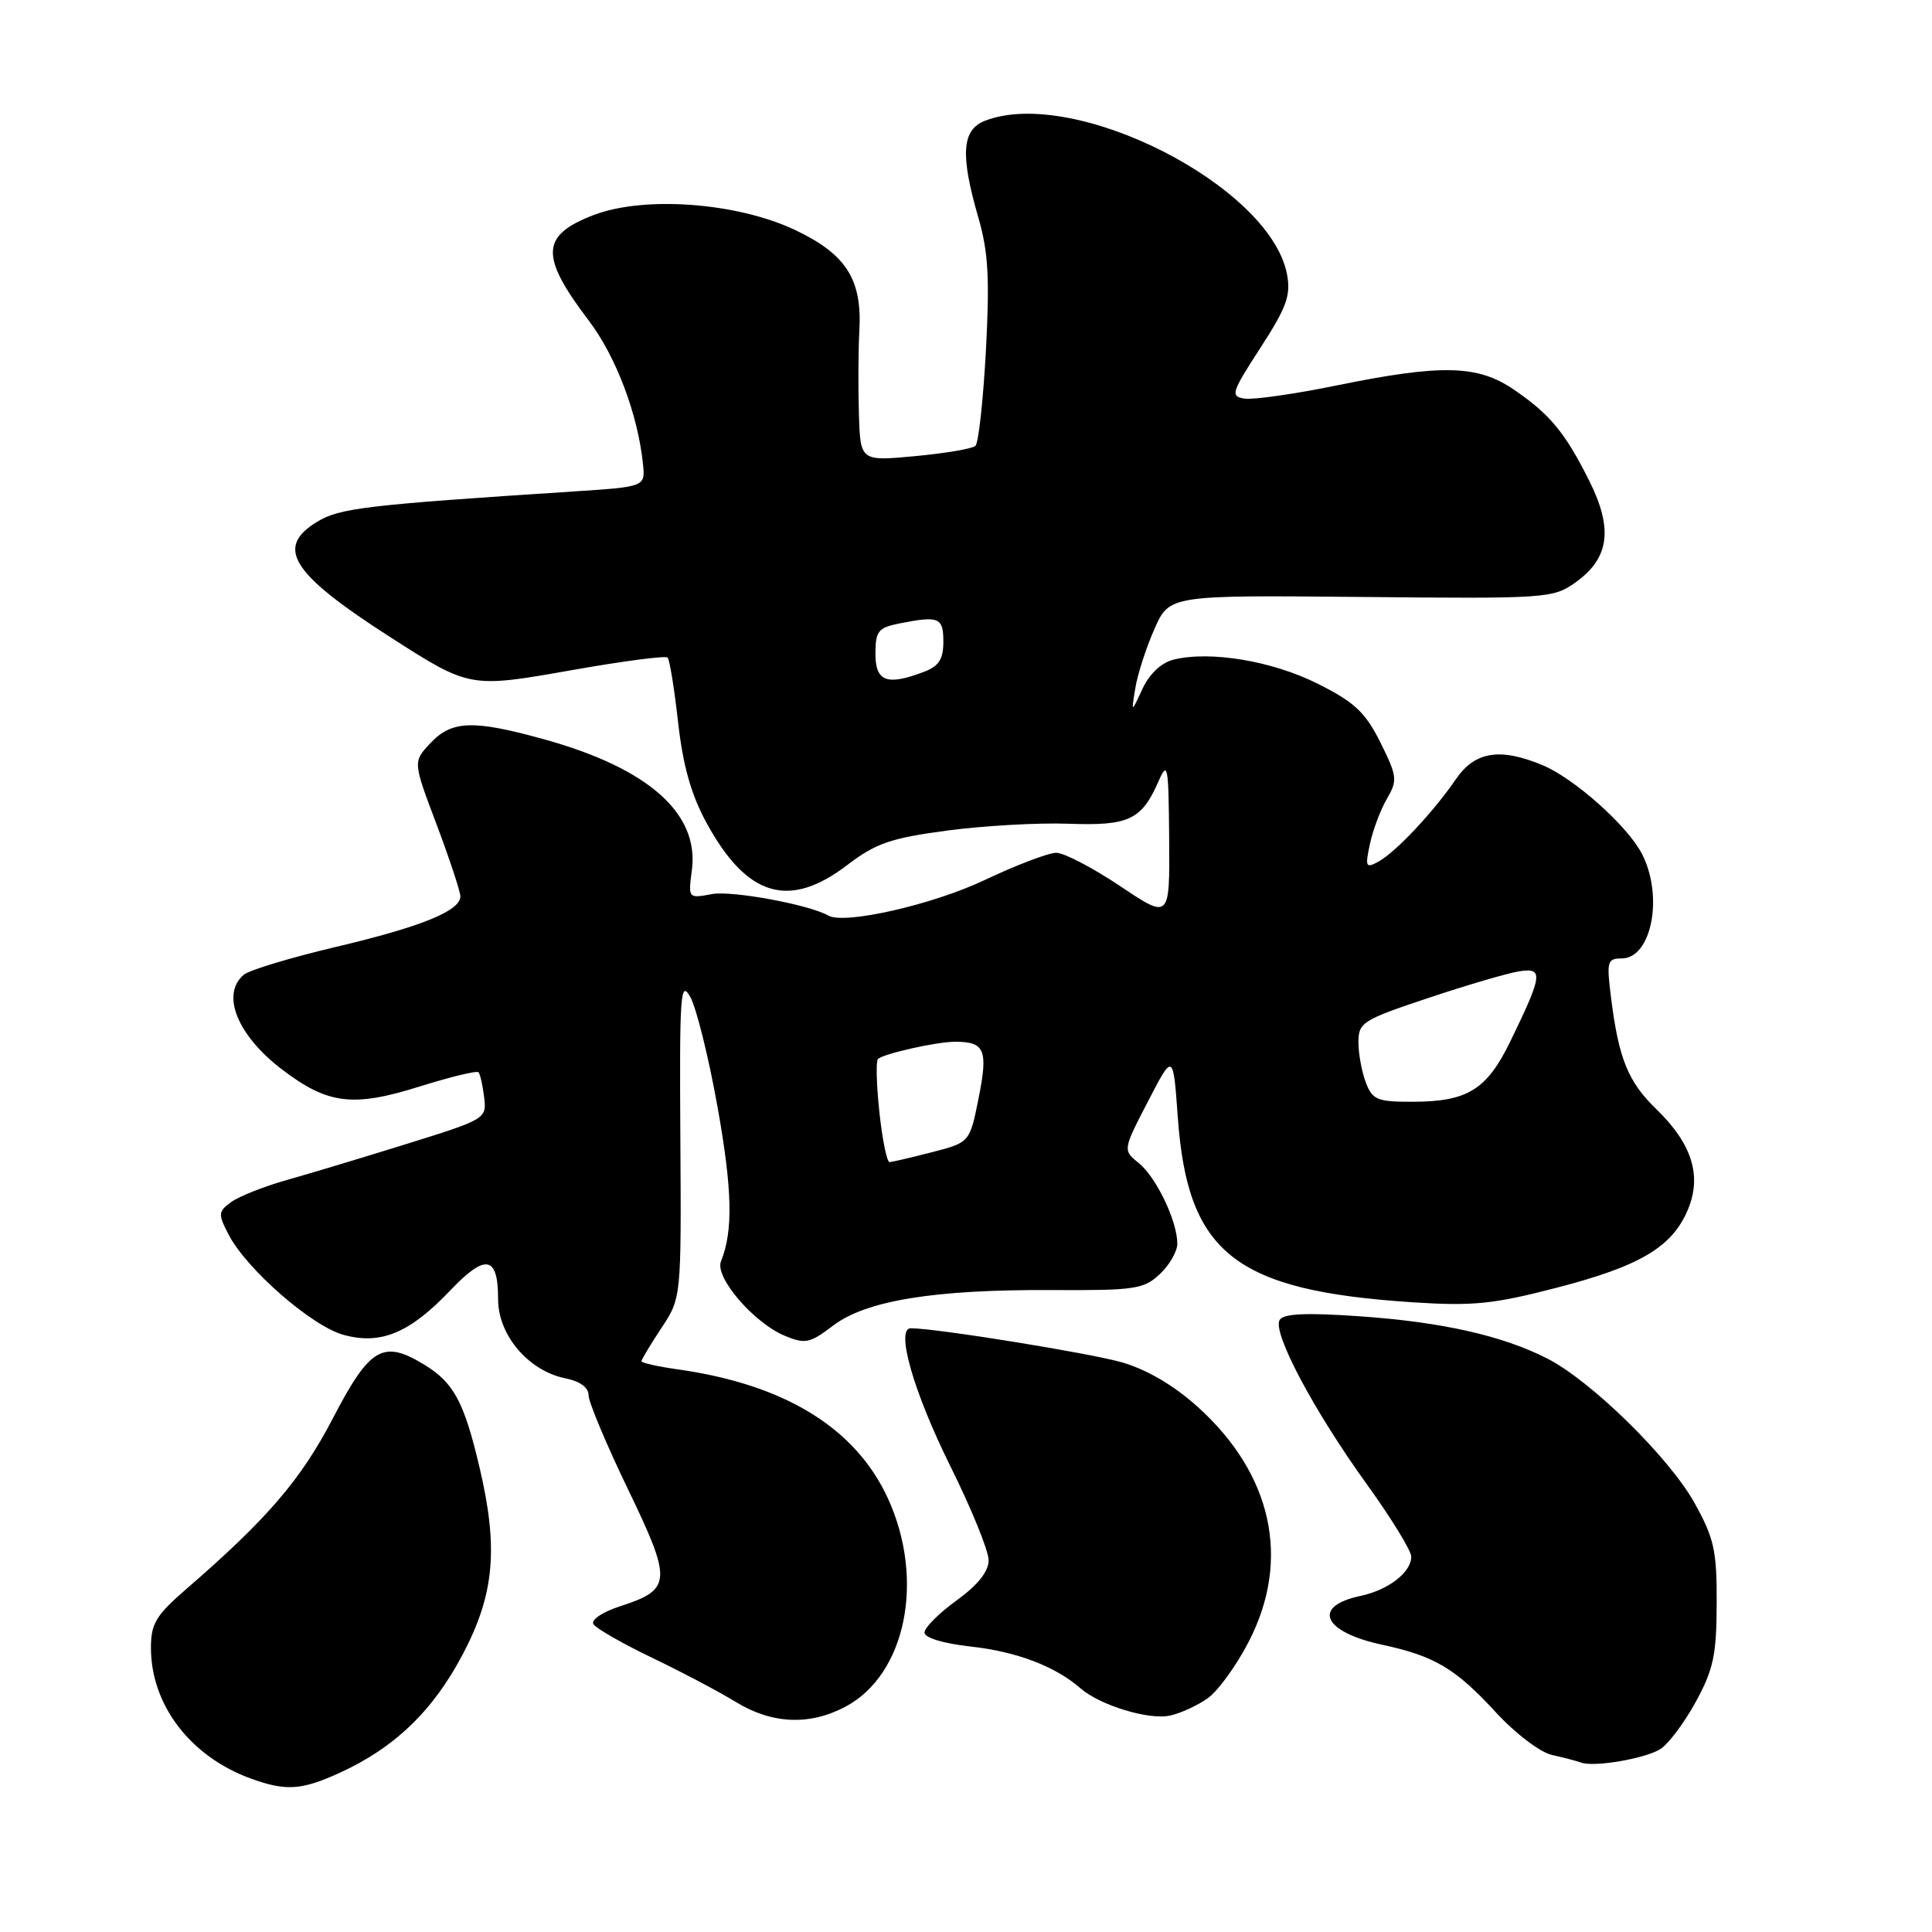 <?xml version="1.0" encoding="UTF-8" standalone="no"?>
<!DOCTYPE svg PUBLIC "-//W3C//DTD SVG 1.1//EN" "http://www.w3.org/Graphics/SVG/1.1/DTD/svg11.dtd" >
<svg xmlns="http://www.w3.org/2000/svg" xmlns:xlink="http://www.w3.org/1999/xlink" version="1.1" viewBox="0 0 256 256">
 <g >
 <path fill="currentColor"
d=" M 44.94 234.94 C 52.26 231.62 57.40 226.68 61.34 219.16 C 65.52 211.22 66.06 205.11 63.53 194.40 C 61.51 185.82 60.14 183.25 56.34 180.90 C 50.78 177.47 49.04 178.47 44.13 187.89 C 39.88 196.07 35.43 201.25 24.68 210.56 C 20.67 214.03 20.00 215.14 20.00 218.34 C 20.00 225.91 25.23 232.76 33.24 235.67 C 37.88 237.35 39.91 237.22 44.94 234.94 Z  M 220.00 231.77 C 221.05 231.11 223.16 228.31 224.68 225.54 C 227.03 221.24 227.45 219.32 227.47 212.50 C 227.50 205.48 227.14 203.85 224.55 199.18 C 221.20 193.14 210.86 182.99 205.00 180.00 C 199.06 176.97 190.99 175.16 180.09 174.41 C 173.04 173.92 170.08 174.06 169.56 174.90 C 168.56 176.52 174.06 186.89 181.11 196.67 C 184.35 201.16 187.00 205.48 187.00 206.26 C 187.00 208.34 183.98 210.68 180.26 211.47 C 173.78 212.84 175.29 216.25 183.12 217.93 C 190.08 219.43 192.83 221.05 198.18 226.86 C 200.80 229.71 204.08 232.20 205.67 232.55 C 207.23 232.89 208.95 233.35 209.50 233.55 C 211.18 234.19 217.97 233.03 220.00 231.77 Z  M 112.02 226.15 C 120.03 221.90 122.60 209.35 117.66 198.56 C 113.37 189.20 103.97 183.43 89.75 181.44 C 87.14 181.07 85.00 180.59 85.00 180.37 C 85.00 180.14 86.19 178.16 87.64 175.97 C 90.28 171.98 90.28 171.98 90.15 150.74 C 90.03 131.60 90.16 129.76 91.48 132.13 C 92.28 133.58 93.90 140.11 95.07 146.63 C 97.04 157.67 97.17 163.10 95.53 167.14 C 94.68 169.24 99.88 175.29 103.99 177.00 C 106.70 178.12 107.32 177.99 110.38 175.66 C 114.76 172.32 123.82 170.85 139.43 170.94 C 150.36 171.00 151.56 170.82 153.68 168.83 C 154.96 167.63 156.00 165.82 156.00 164.79 C 156.00 161.82 153.22 156.00 150.91 154.13 C 148.77 152.40 148.77 152.40 152.11 145.95 C 155.45 139.50 155.45 139.50 156.06 148.00 C 157.35 166.08 163.61 171.02 187.18 172.56 C 195.18 173.08 197.88 172.81 206.27 170.63 C 217.33 167.77 221.59 165.23 223.66 160.27 C 225.53 155.80 224.20 151.55 219.50 147.00 C 215.73 143.35 214.49 140.31 213.48 132.25 C 212.86 127.40 212.97 127.00 214.87 127.00 C 218.86 127.00 220.46 118.73 217.56 113.13 C 215.66 109.44 208.61 103.15 204.42 101.40 C 198.75 99.03 195.43 99.57 192.91 103.25 C 189.92 107.62 184.92 112.93 182.65 114.17 C 180.97 115.09 180.87 114.87 181.52 111.84 C 181.91 110.00 182.92 107.31 183.77 105.85 C 185.20 103.39 185.14 102.87 182.91 98.38 C 180.91 94.38 179.50 93.05 174.61 90.60 C 168.58 87.57 160.34 86.20 155.48 87.41 C 153.87 87.82 152.30 89.30 151.38 91.28 C 149.89 94.50 149.89 94.50 150.44 91.16 C 150.74 89.32 151.88 85.80 152.97 83.34 C 154.95 78.86 154.95 78.86 180.33 79.10 C 205.02 79.34 205.79 79.29 208.78 77.16 C 213.25 73.97 213.77 70.07 210.58 63.70 C 207.37 57.29 205.36 54.86 200.51 51.57 C 195.77 48.35 190.95 48.25 177.13 51.07 C 171.56 52.21 166.06 52.99 164.92 52.82 C 163.00 52.52 163.15 52.05 167.01 46.09 C 170.48 40.74 171.06 39.13 170.54 36.37 C 168.35 24.68 142.44 11.46 130.57 15.98 C 127.44 17.16 127.21 20.46 129.64 28.84 C 130.95 33.35 131.15 36.87 130.64 46.44 C 130.28 53.02 129.66 58.71 129.25 59.08 C 128.84 59.46 125.24 60.07 121.25 60.44 C 114.00 61.12 114.00 61.12 113.81 54.81 C 113.70 51.34 113.73 46.40 113.87 43.82 C 114.25 37.00 112.11 33.67 105.32 30.46 C 97.67 26.84 85.38 25.93 78.70 28.48 C 71.63 31.18 71.50 33.90 78.03 42.50 C 81.63 47.25 84.53 54.92 85.20 61.50 C 85.50 64.50 85.50 64.50 76.00 65.12 C 48.51 66.91 45.00 67.32 42.02 69.14 C 36.41 72.55 38.59 76.00 51.66 84.39 C 62.29 91.21 62.21 91.19 75.92 88.77 C 82.55 87.60 88.19 86.86 88.46 87.13 C 88.73 87.39 89.35 91.25 89.85 95.69 C 90.49 101.43 91.58 105.29 93.59 108.98 C 98.95 118.84 104.54 120.53 112.28 114.61 C 116.06 111.73 118.03 111.05 125.54 110.05 C 130.39 109.41 137.61 109.00 141.58 109.15 C 149.56 109.44 151.26 108.65 153.49 103.57 C 154.73 100.74 154.84 101.33 154.92 111.16 C 155.00 121.82 155.00 121.82 148.42 117.41 C 144.80 114.99 141.00 113.00 139.96 113.00 C 138.92 113.00 134.65 114.63 130.45 116.62 C 123.58 119.88 111.89 122.54 109.76 121.32 C 107.23 119.87 96.99 117.98 94.34 118.47 C 91.19 119.06 91.18 119.05 91.68 115.28 C 92.66 107.76 85.89 101.78 72.05 97.95 C 62.71 95.36 59.86 95.46 57.03 98.47 C 54.71 100.94 54.71 100.94 57.86 109.27 C 59.58 113.85 61.00 118.13 61.00 118.77 C 61.00 120.70 55.83 122.80 44.43 125.49 C 38.50 126.89 33.06 128.54 32.33 129.14 C 29.22 131.72 31.43 137.20 37.41 141.74 C 43.44 146.33 46.78 146.74 55.59 143.97 C 59.66 142.70 63.17 141.84 63.40 142.08 C 63.62 142.31 63.96 143.80 64.15 145.39 C 64.50 148.23 64.37 148.31 54.00 151.54 C 48.22 153.34 41.02 155.51 38.00 156.36 C 34.98 157.21 31.66 158.53 30.63 159.28 C 28.90 160.54 28.88 160.87 30.30 163.60 C 32.66 168.17 41.30 175.71 45.50 176.87 C 50.44 178.24 54.29 176.64 59.66 170.99 C 64.34 166.07 66.00 166.37 66.00 172.14 C 66.00 176.92 70.03 181.66 74.94 182.64 C 76.85 183.02 78.00 183.86 77.99 184.88 C 77.99 185.77 80.33 191.36 83.20 197.31 C 89.10 209.54 89.03 210.62 82.16 212.84 C 79.82 213.60 78.28 214.64 78.63 215.21 C 78.98 215.77 82.47 217.77 86.38 219.65 C 90.30 221.53 95.30 224.17 97.50 225.52 C 102.29 228.45 107.27 228.67 112.02 226.15 Z  M 160.00 225.05 C 161.38 224.09 163.85 220.68 165.50 217.46 C 171.07 206.61 168.58 195.30 158.65 186.37 C 155.52 183.56 151.94 181.46 148.64 180.51 C 144.38 179.29 124.02 176.00 120.69 176.00 C 118.63 176.00 121.04 184.42 125.90 194.22 C 128.71 199.88 131.01 205.51 131.00 206.74 C 131.00 208.23 129.57 210.02 126.75 212.07 C 124.41 213.76 122.50 215.67 122.50 216.32 C 122.50 217.02 124.99 217.77 128.66 218.18 C 134.73 218.85 139.86 220.81 143.18 223.72 C 145.74 225.95 152.19 227.93 155.00 227.33 C 156.38 227.04 158.62 226.02 160.00 225.05 Z  M 116.53 147.42 C 116.14 143.80 116.05 140.61 116.33 140.33 C 117.03 139.63 124.05 138.05 126.50 138.04 C 130.49 138.02 130.95 139.09 129.68 145.46 C 128.50 151.38 128.50 151.38 123.50 152.67 C 120.75 153.38 118.21 153.97 117.87 153.98 C 117.52 153.99 116.92 151.04 116.53 147.42 Z  M 180.98 143.43 C 180.44 142.02 180.00 139.62 180.00 138.10 C 180.00 135.49 180.55 135.14 189.25 132.24 C 194.34 130.54 199.75 128.95 201.27 128.71 C 204.55 128.19 204.43 129.13 200.13 137.98 C 197.01 144.39 194.47 145.97 187.23 145.99 C 182.48 146.00 181.85 145.74 180.98 143.43 Z  M 116.00 86.62 C 116.00 83.64 116.37 83.18 119.12 82.62 C 124.42 81.57 125.00 81.80 125.00 85.02 C 125.00 87.35 124.41 88.27 122.43 89.02 C 117.52 90.89 116.00 90.33 116.00 86.62 Z "/>
</g>
</svg>